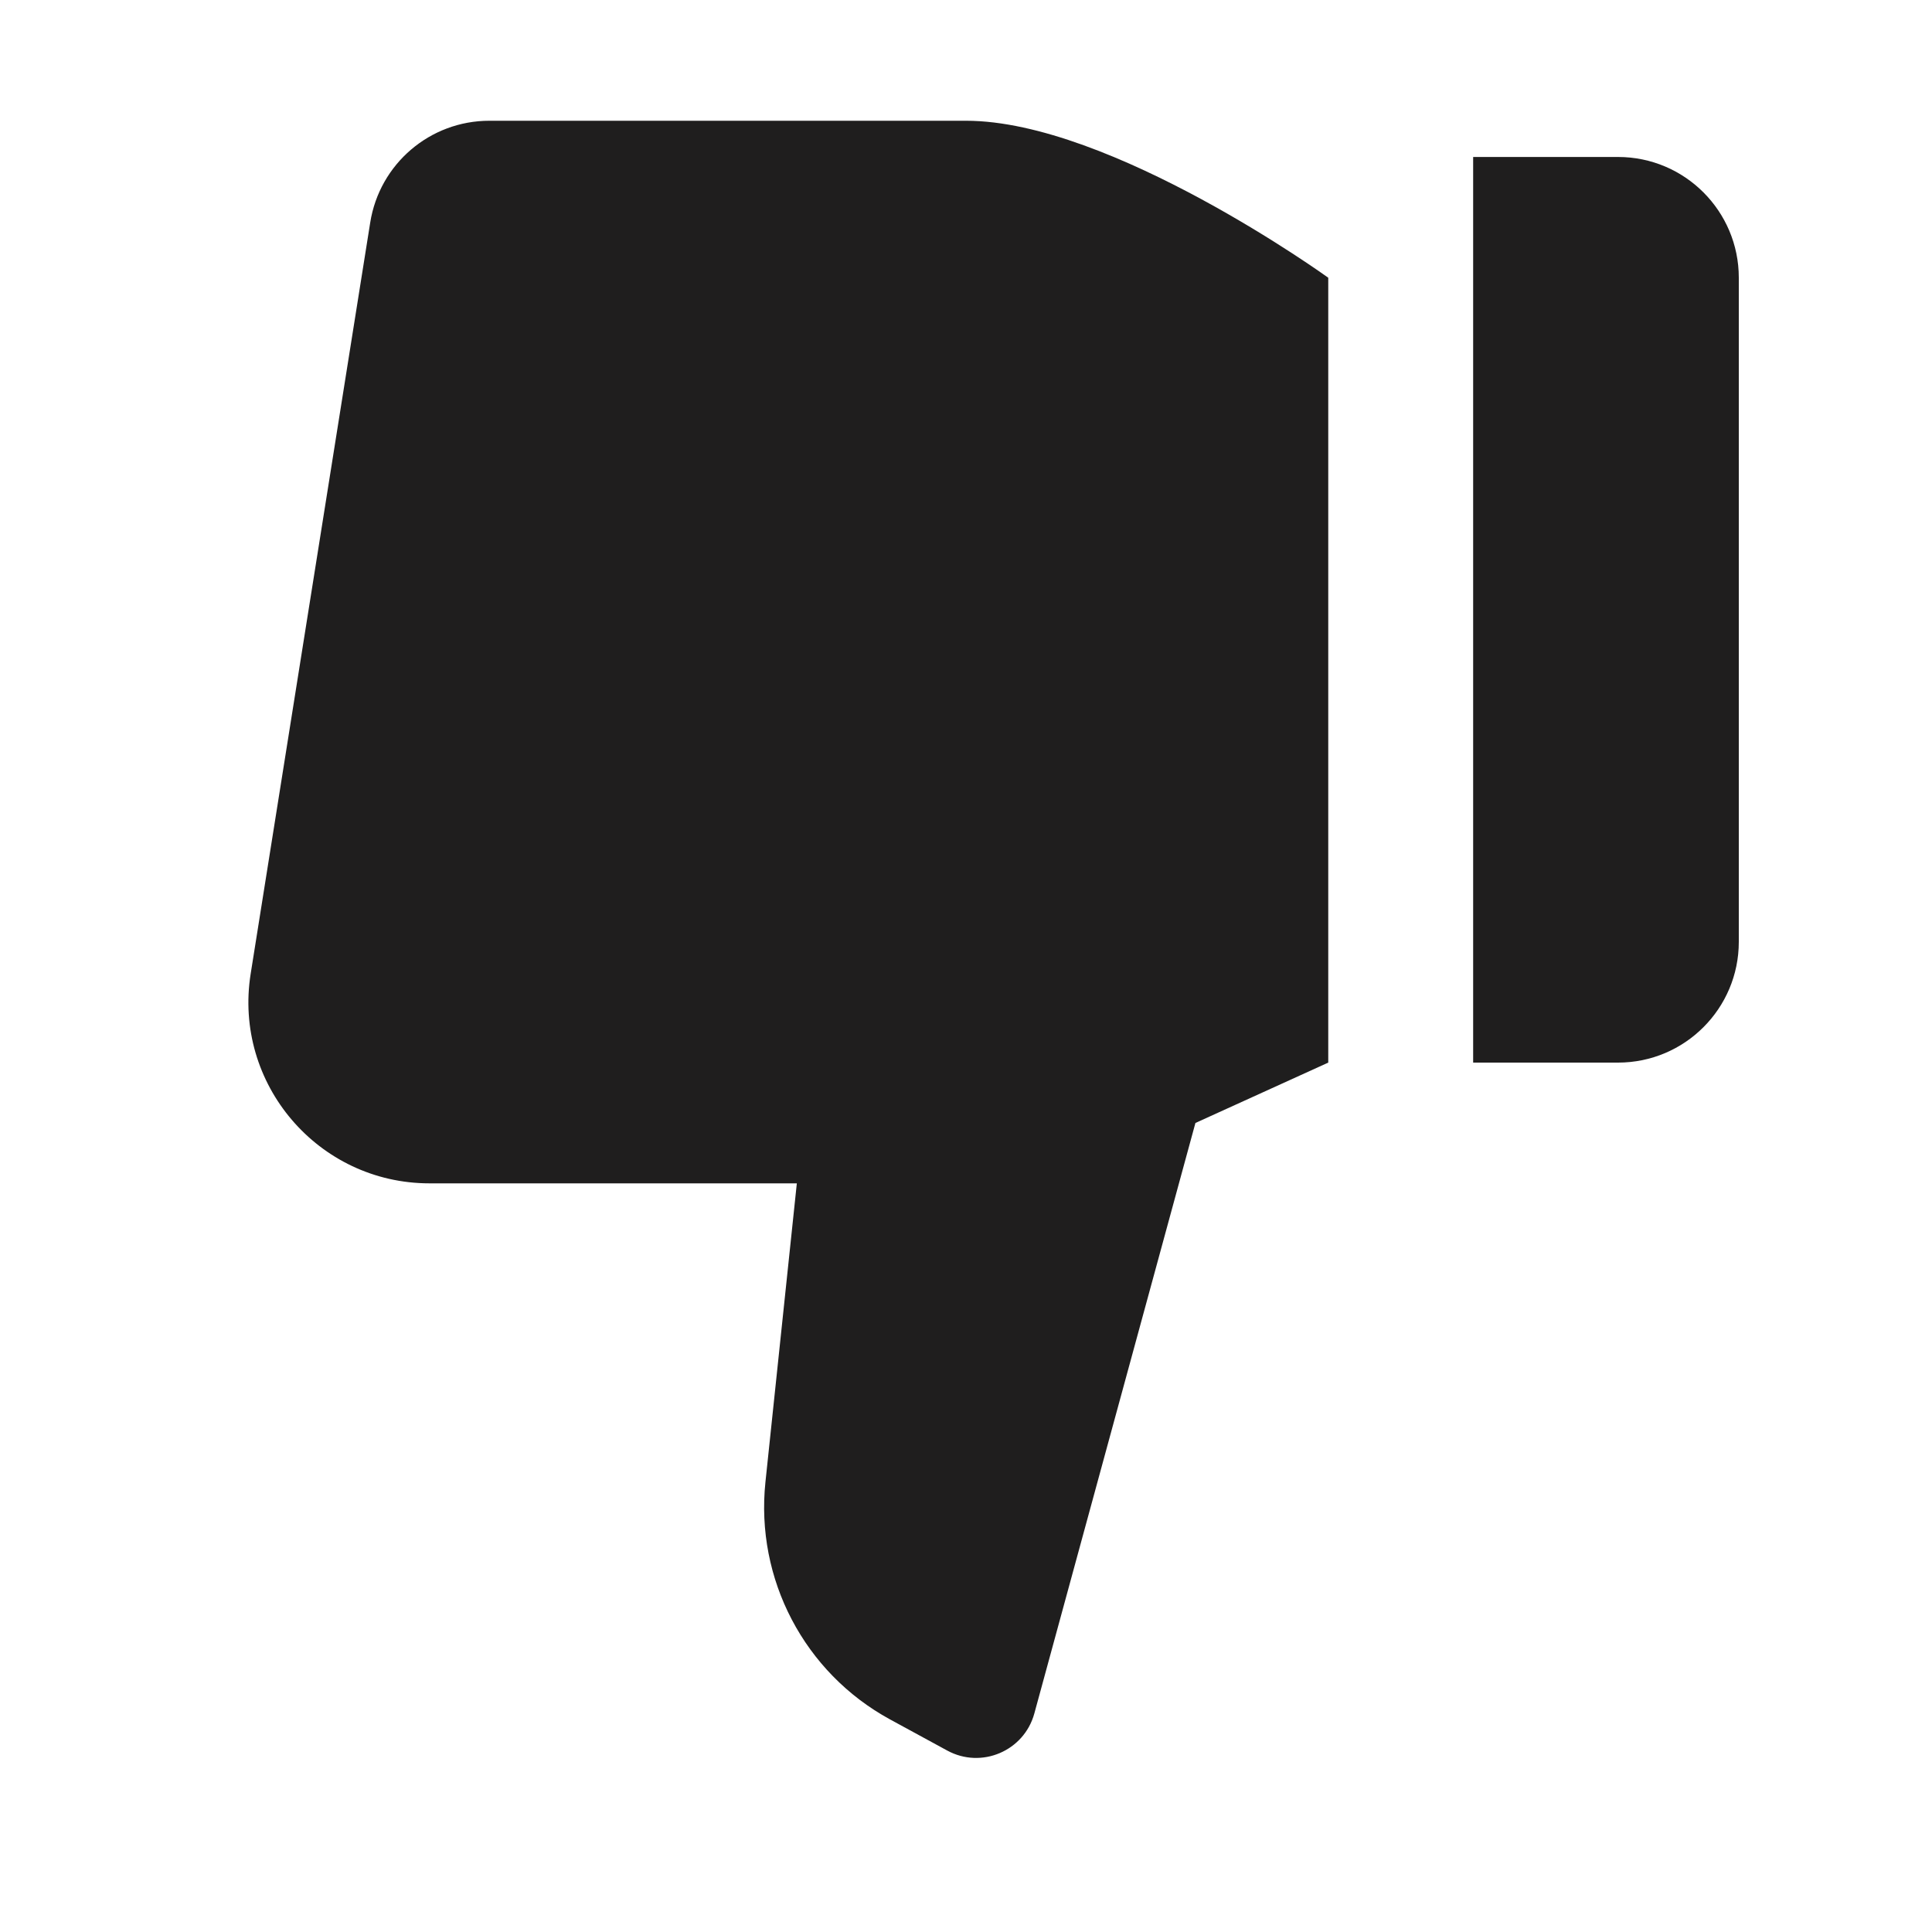 <svg width="16" height="16" viewBox="0 0 16 16" fill="none" xmlns="http://www.w3.org/2000/svg">
<path d="M14.4 7.8C14.4 8.352 13.952 8.8 13.4 8.8H12.2V1.3H13.4C13.952 1.3 14.4 1.748 14.4 2.3V7.8Z" fill="#1F1E1E"/>
<path d="M8.566 14.19C8.481 14.501 8.128 14.652 7.844 14.497L7.37 14.239C6.661 13.852 6.255 13.077 6.339 12.274L6.599 9.8H3.557C2.635 9.8 1.931 8.975 2.076 8.064L3.066 1.843C3.143 1.357 3.561 1 4.053 1C5.194 1 7.17 1 8 1C9.2 1 11 2.3 11 2.3C11 3.102 11 8.8 11 8.8L9.9 9.3L8.566 14.19Z" fill="#1F1E1E"/>
</svg>
